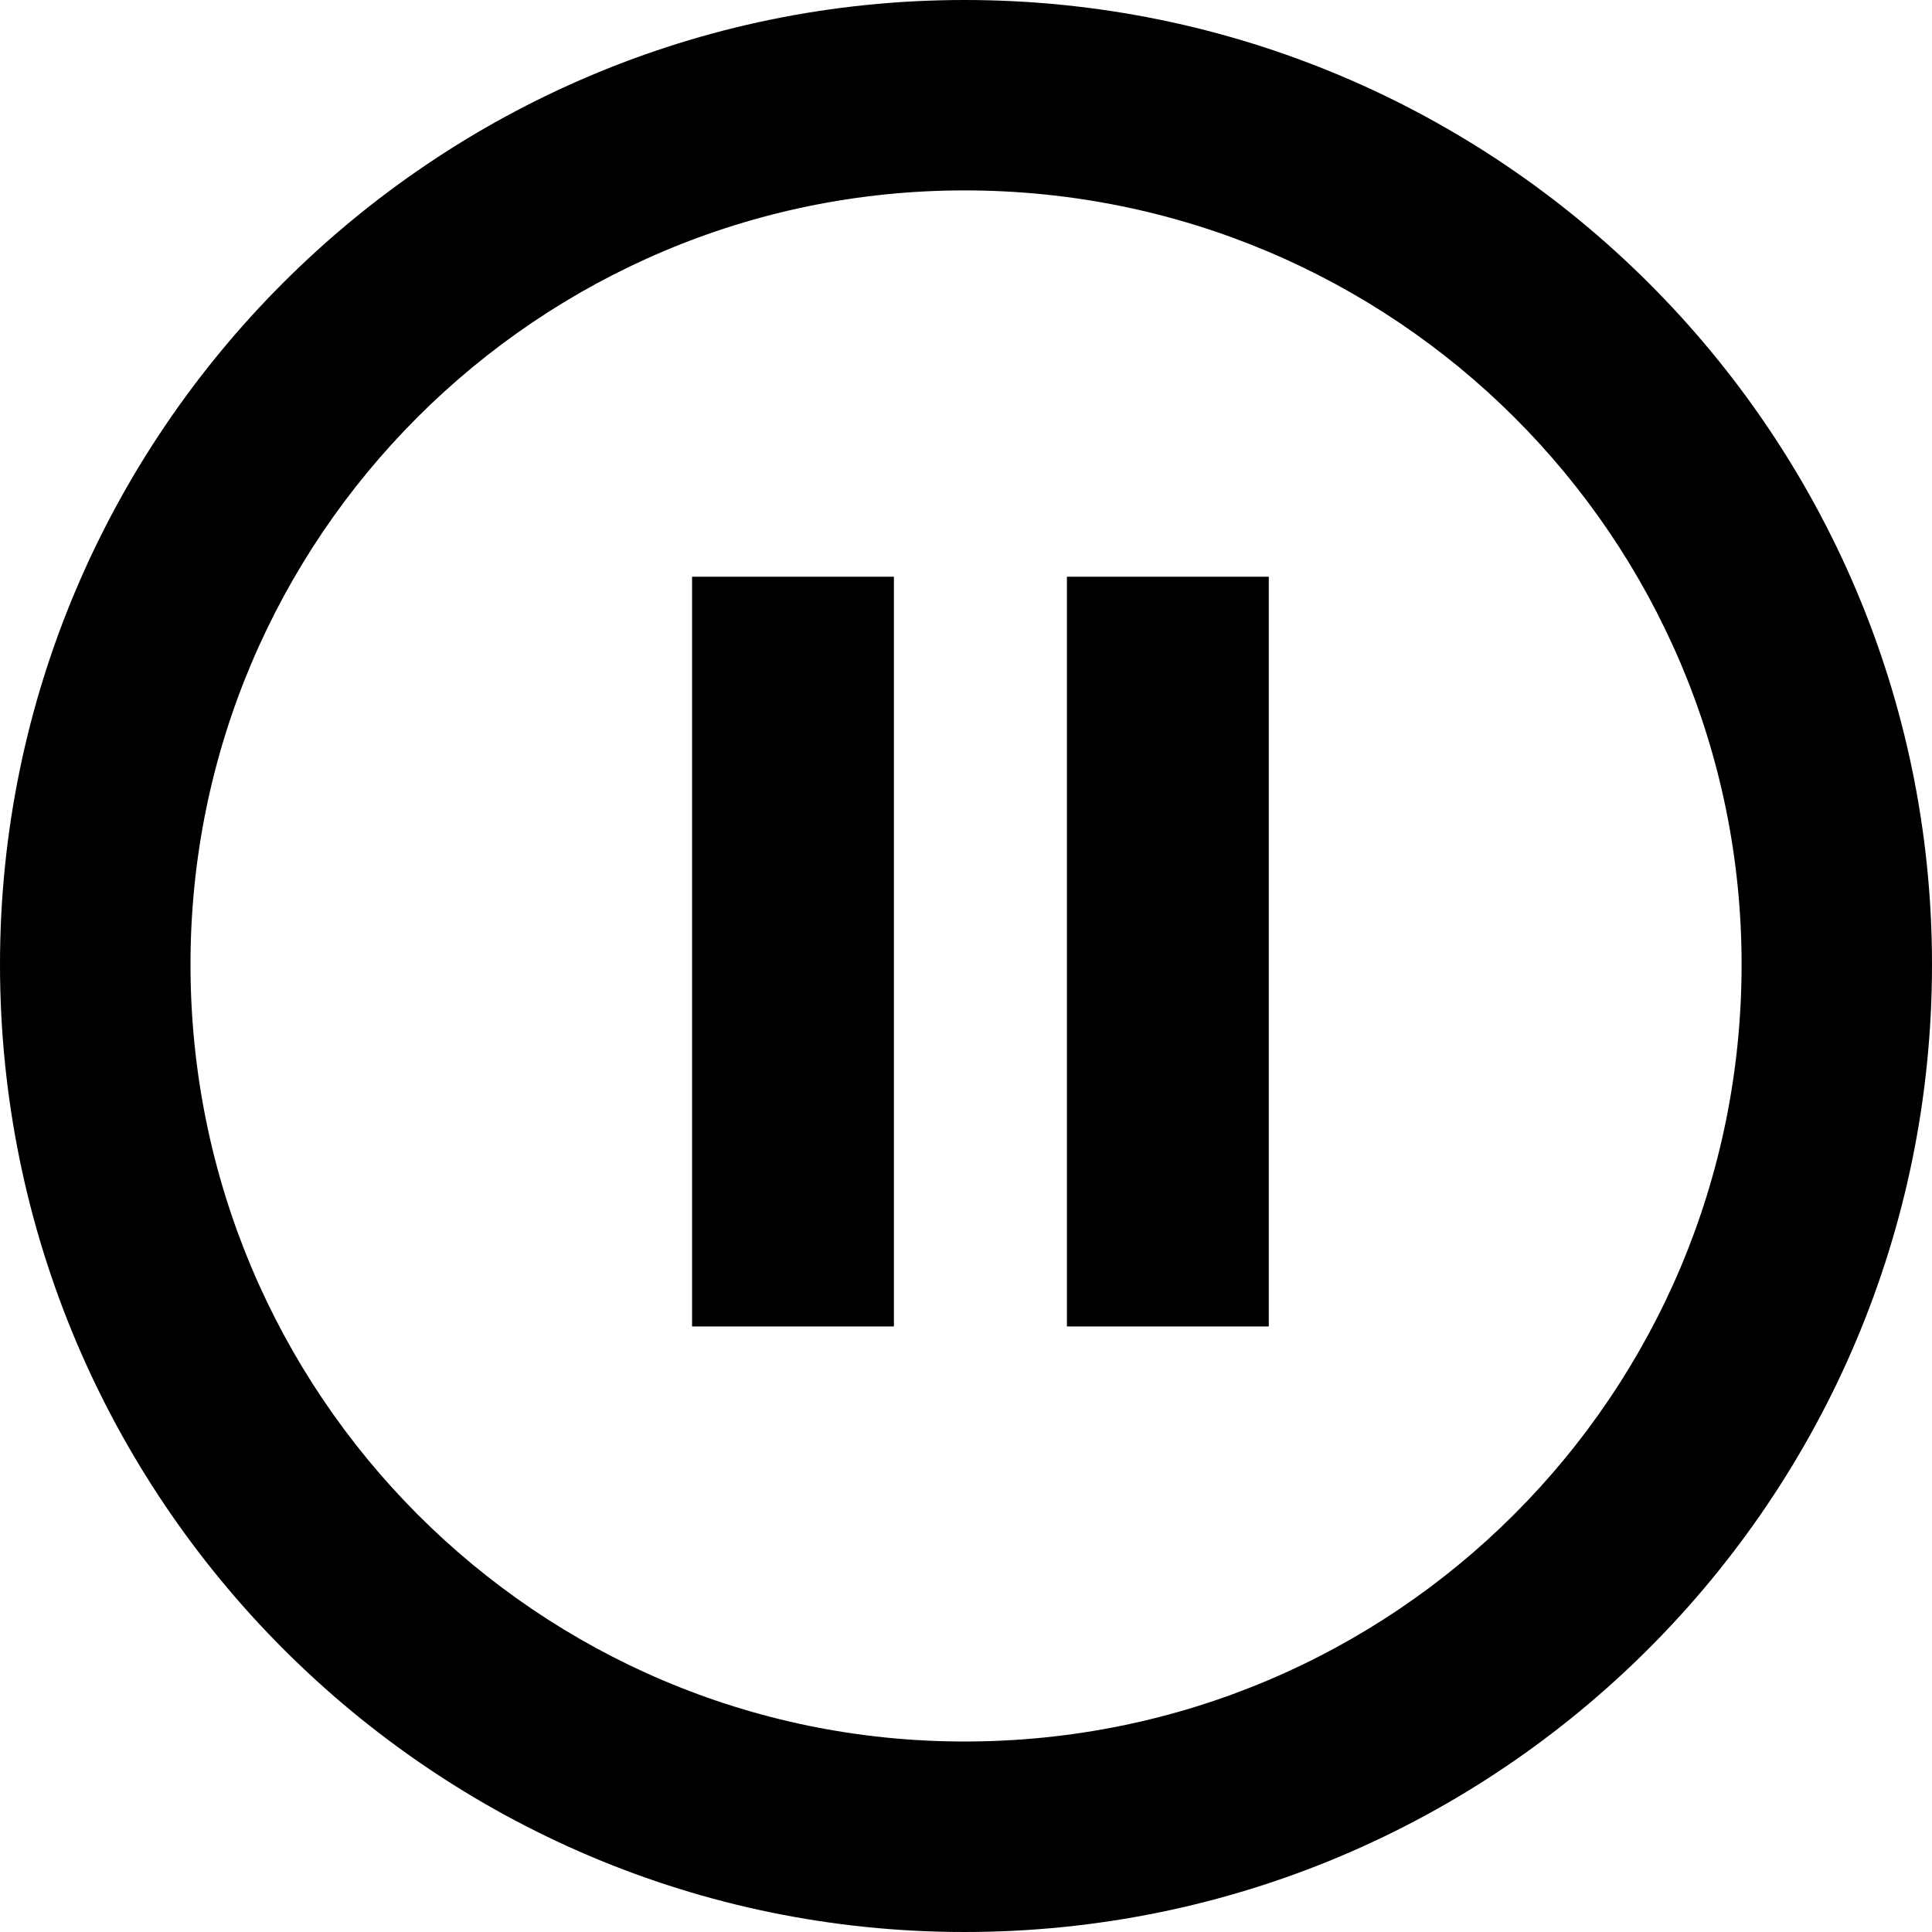 <?xml version="1.0" encoding="UTF-8"?>
<svg width="67px" height="67px" viewBox="0 0 67 67" version="1.1" xmlns="http://www.w3.org/2000/svg" xmlns:xlink="http://www.w3.org/1999/xlink">
    <!-- Generator: Sketch 51.3 (57544) - http://www.bohemiancoding.com/sketch -->
    <title>Group 4</title>
    <desc>Created with Sketch.</desc>
    <defs></defs>
    <g id="Page-1" stroke="none" stroke-width="1" fill="none" fill-rule="evenodd">
        <g id="Desktop-HD" transform="translate(-691, -733)" fill="#000000">
            <g id="Group-4" transform="translate(691, 733)">
                <polygon id="Fill-1" points="24 46 31 46 31 20 24 20"></polygon>
                <polygon id="Fill-2" points="37 46 44 46 44 20 37 20"></polygon>
                <path d="M33.448,0 C51.983,0 67,15.02 67,33.448 C67,51.983 51.98,67 33.448,67 C15.02,67 0,51.98 0,33.448 C0,15.02 15.02,0 33.448,0 Z M33.448,6.603 C48.361,6.603 60.397,18.64 60.397,33.445 C60.397,48.358 48.361,60.394 33.448,60.394 C18.642,60.394 6.606,48.358 6.606,33.445 C6.606,18.639 18.643,6.603 33.448,6.603 Z" id="Fill-3"></path>
            </g>
        </g>
    </g>
</svg>